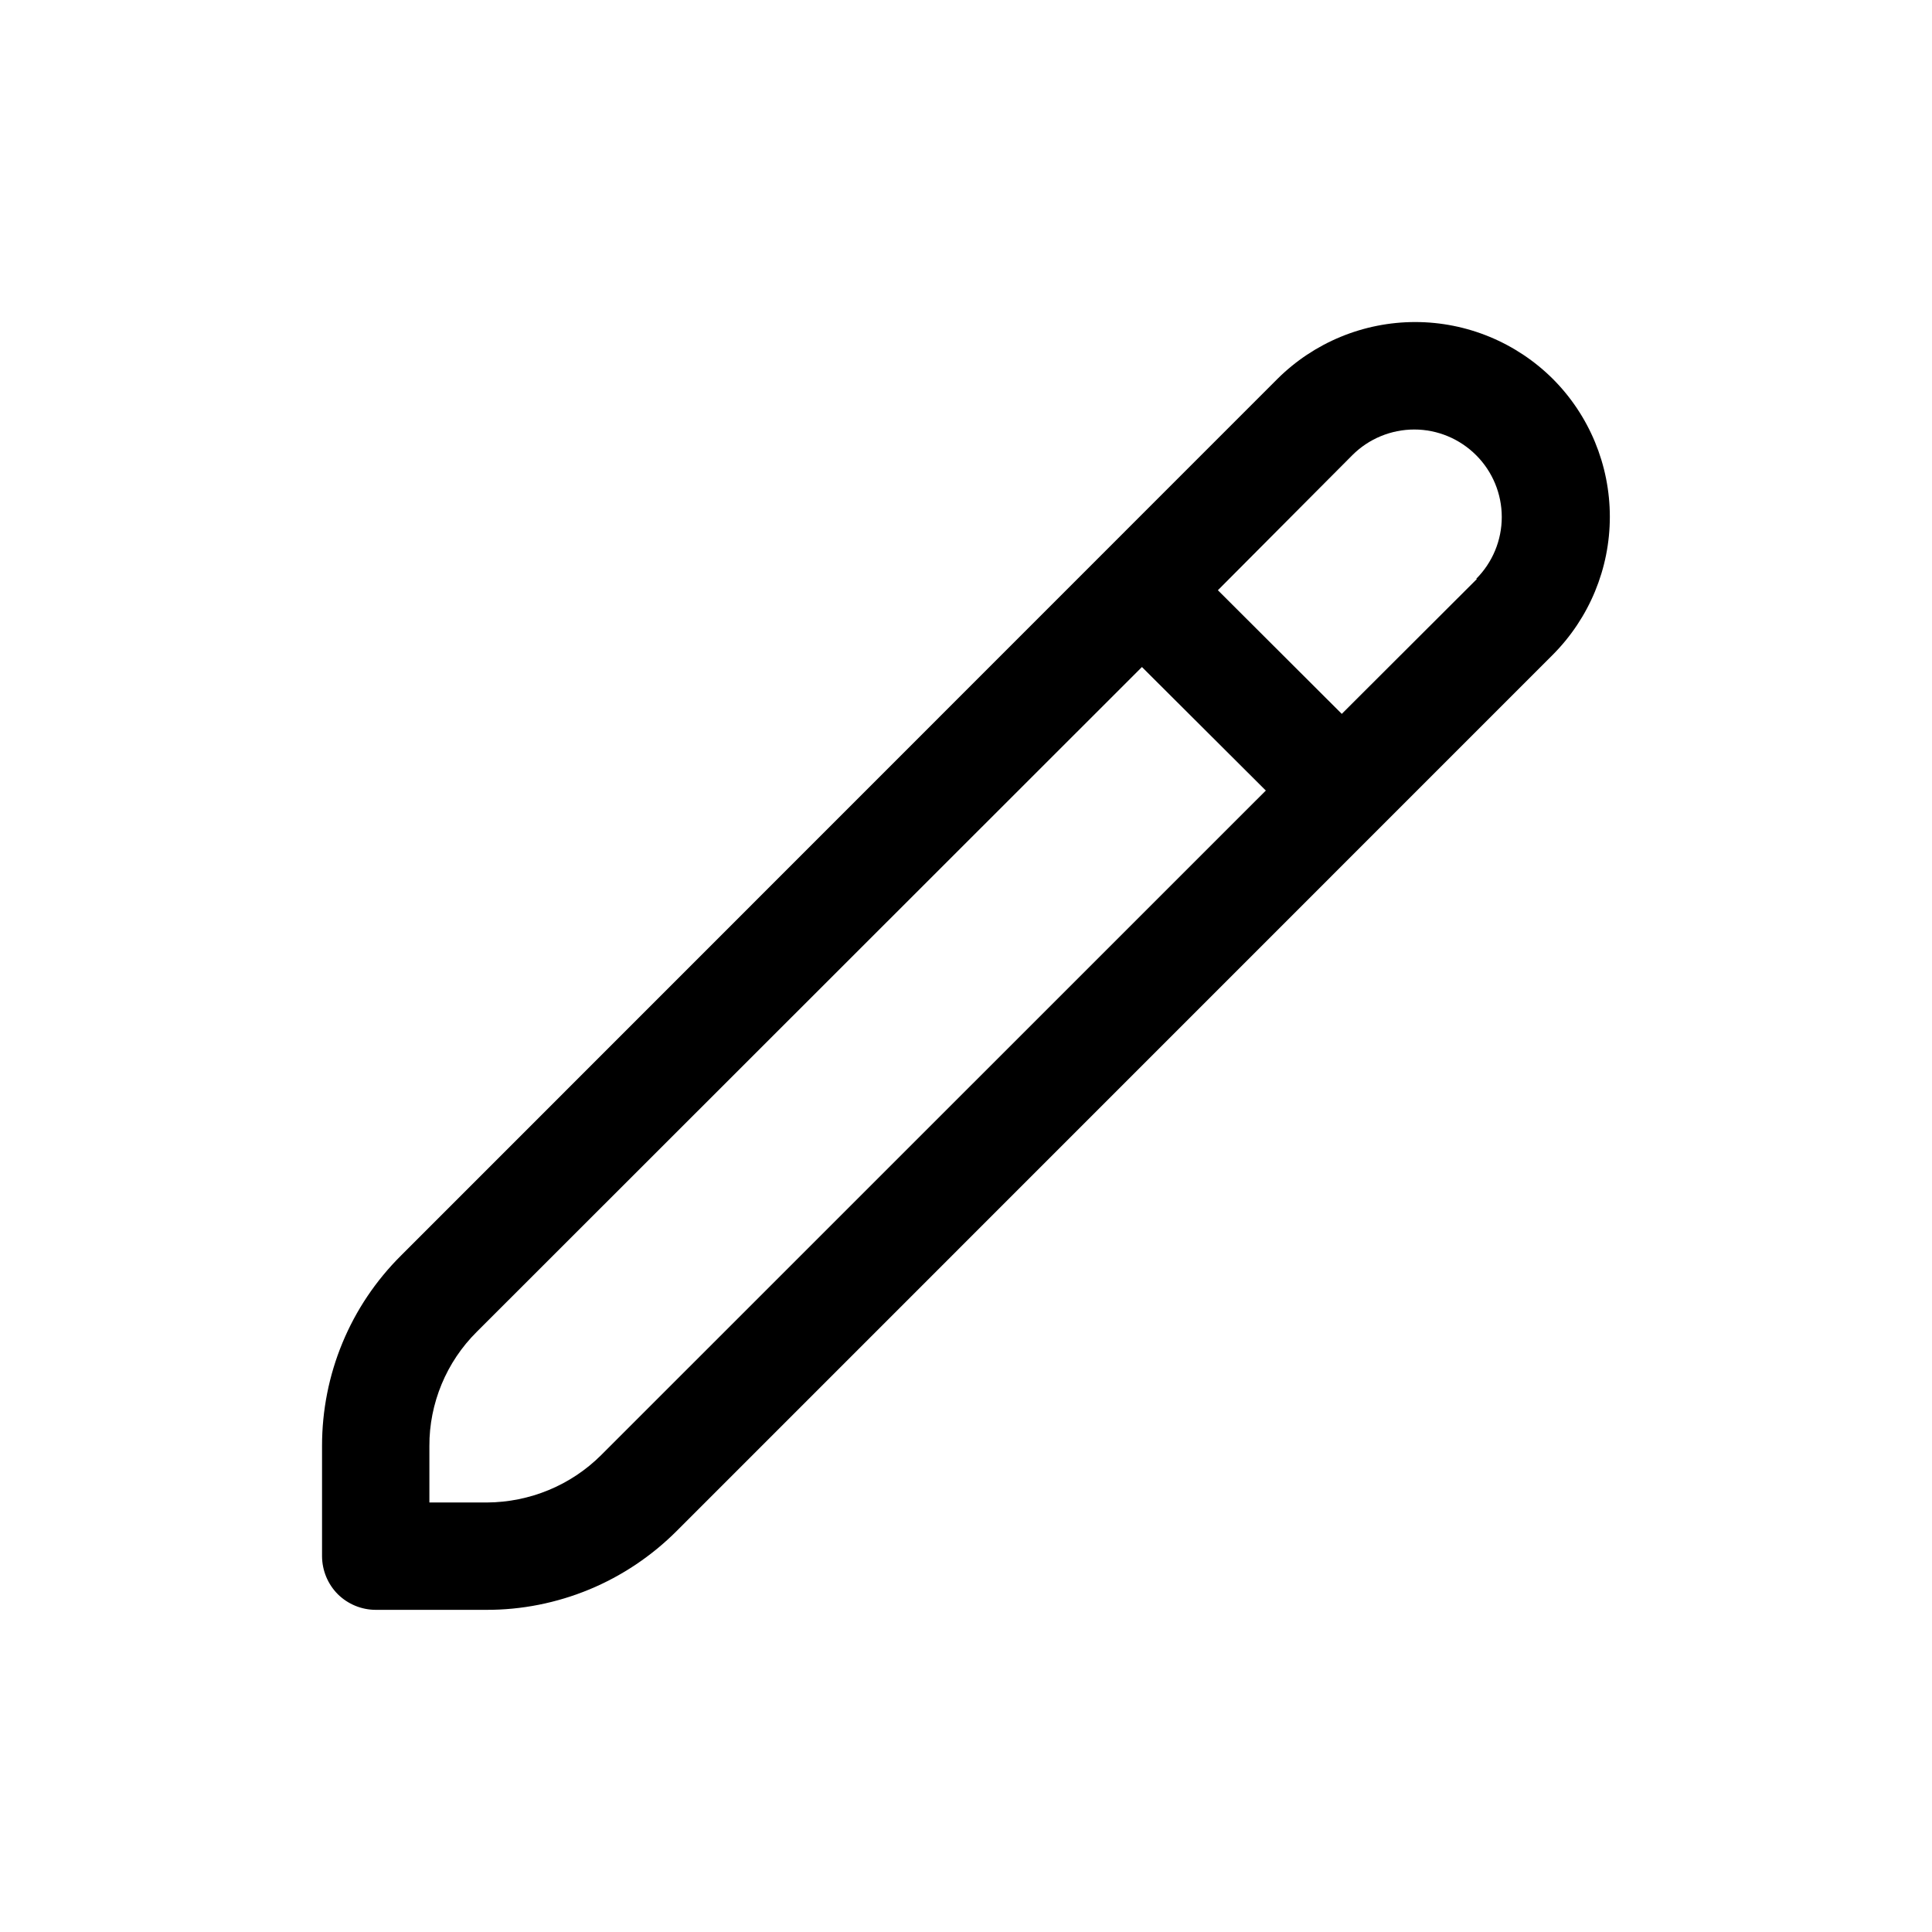 <svg width="16" height="16" viewBox="0 0 16 16" fill="none" xmlns="http://www.w3.org/2000/svg">
  <g clip-path="url(#clip0_4165_487)">
    <path d="M12.861 3.139C12.558 2.837 12.148 2.667 11.72 2.667C11.292 2.667 10.881 2.837 10.578 3.139L3.32 10.399C3.113 10.605 2.948 10.85 2.836 11.121C2.724 11.391 2.667 11.681 2.667 11.973V12.889C2.668 13.007 2.715 13.12 2.798 13.203C2.881 13.285 2.994 13.332 3.112 13.332H4.027C4.32 13.333 4.61 13.275 4.881 13.163C5.151 13.051 5.397 12.886 5.604 12.679L12.859 5.423C13.162 5.119 13.332 4.708 13.332 4.28C13.332 3.851 13.162 3.44 12.859 3.137L12.861 3.139ZM4.978 12.051C4.727 12.301 4.387 12.441 4.032 12.443H3.556V11.976C3.555 11.8 3.59 11.626 3.657 11.464C3.724 11.302 3.823 11.154 3.948 11.03L9.457 5.524L10.483 6.547L4.978 12.051ZM12.233 4.793L11.112 5.912L10.086 4.888L11.2 3.769C11.336 3.633 11.521 3.557 11.713 3.557C11.905 3.557 12.089 3.634 12.225 3.77C12.361 3.906 12.437 4.09 12.437 4.282C12.437 4.475 12.36 4.659 12.224 4.795L12.233 4.793Z" fill="currentColor" />
  </g>
  <defs>
    <clipPath id="clip0_4165_487">
      <rect width="16" height="16" fill="white" />
    </clipPath>
  </defs>
</svg>
